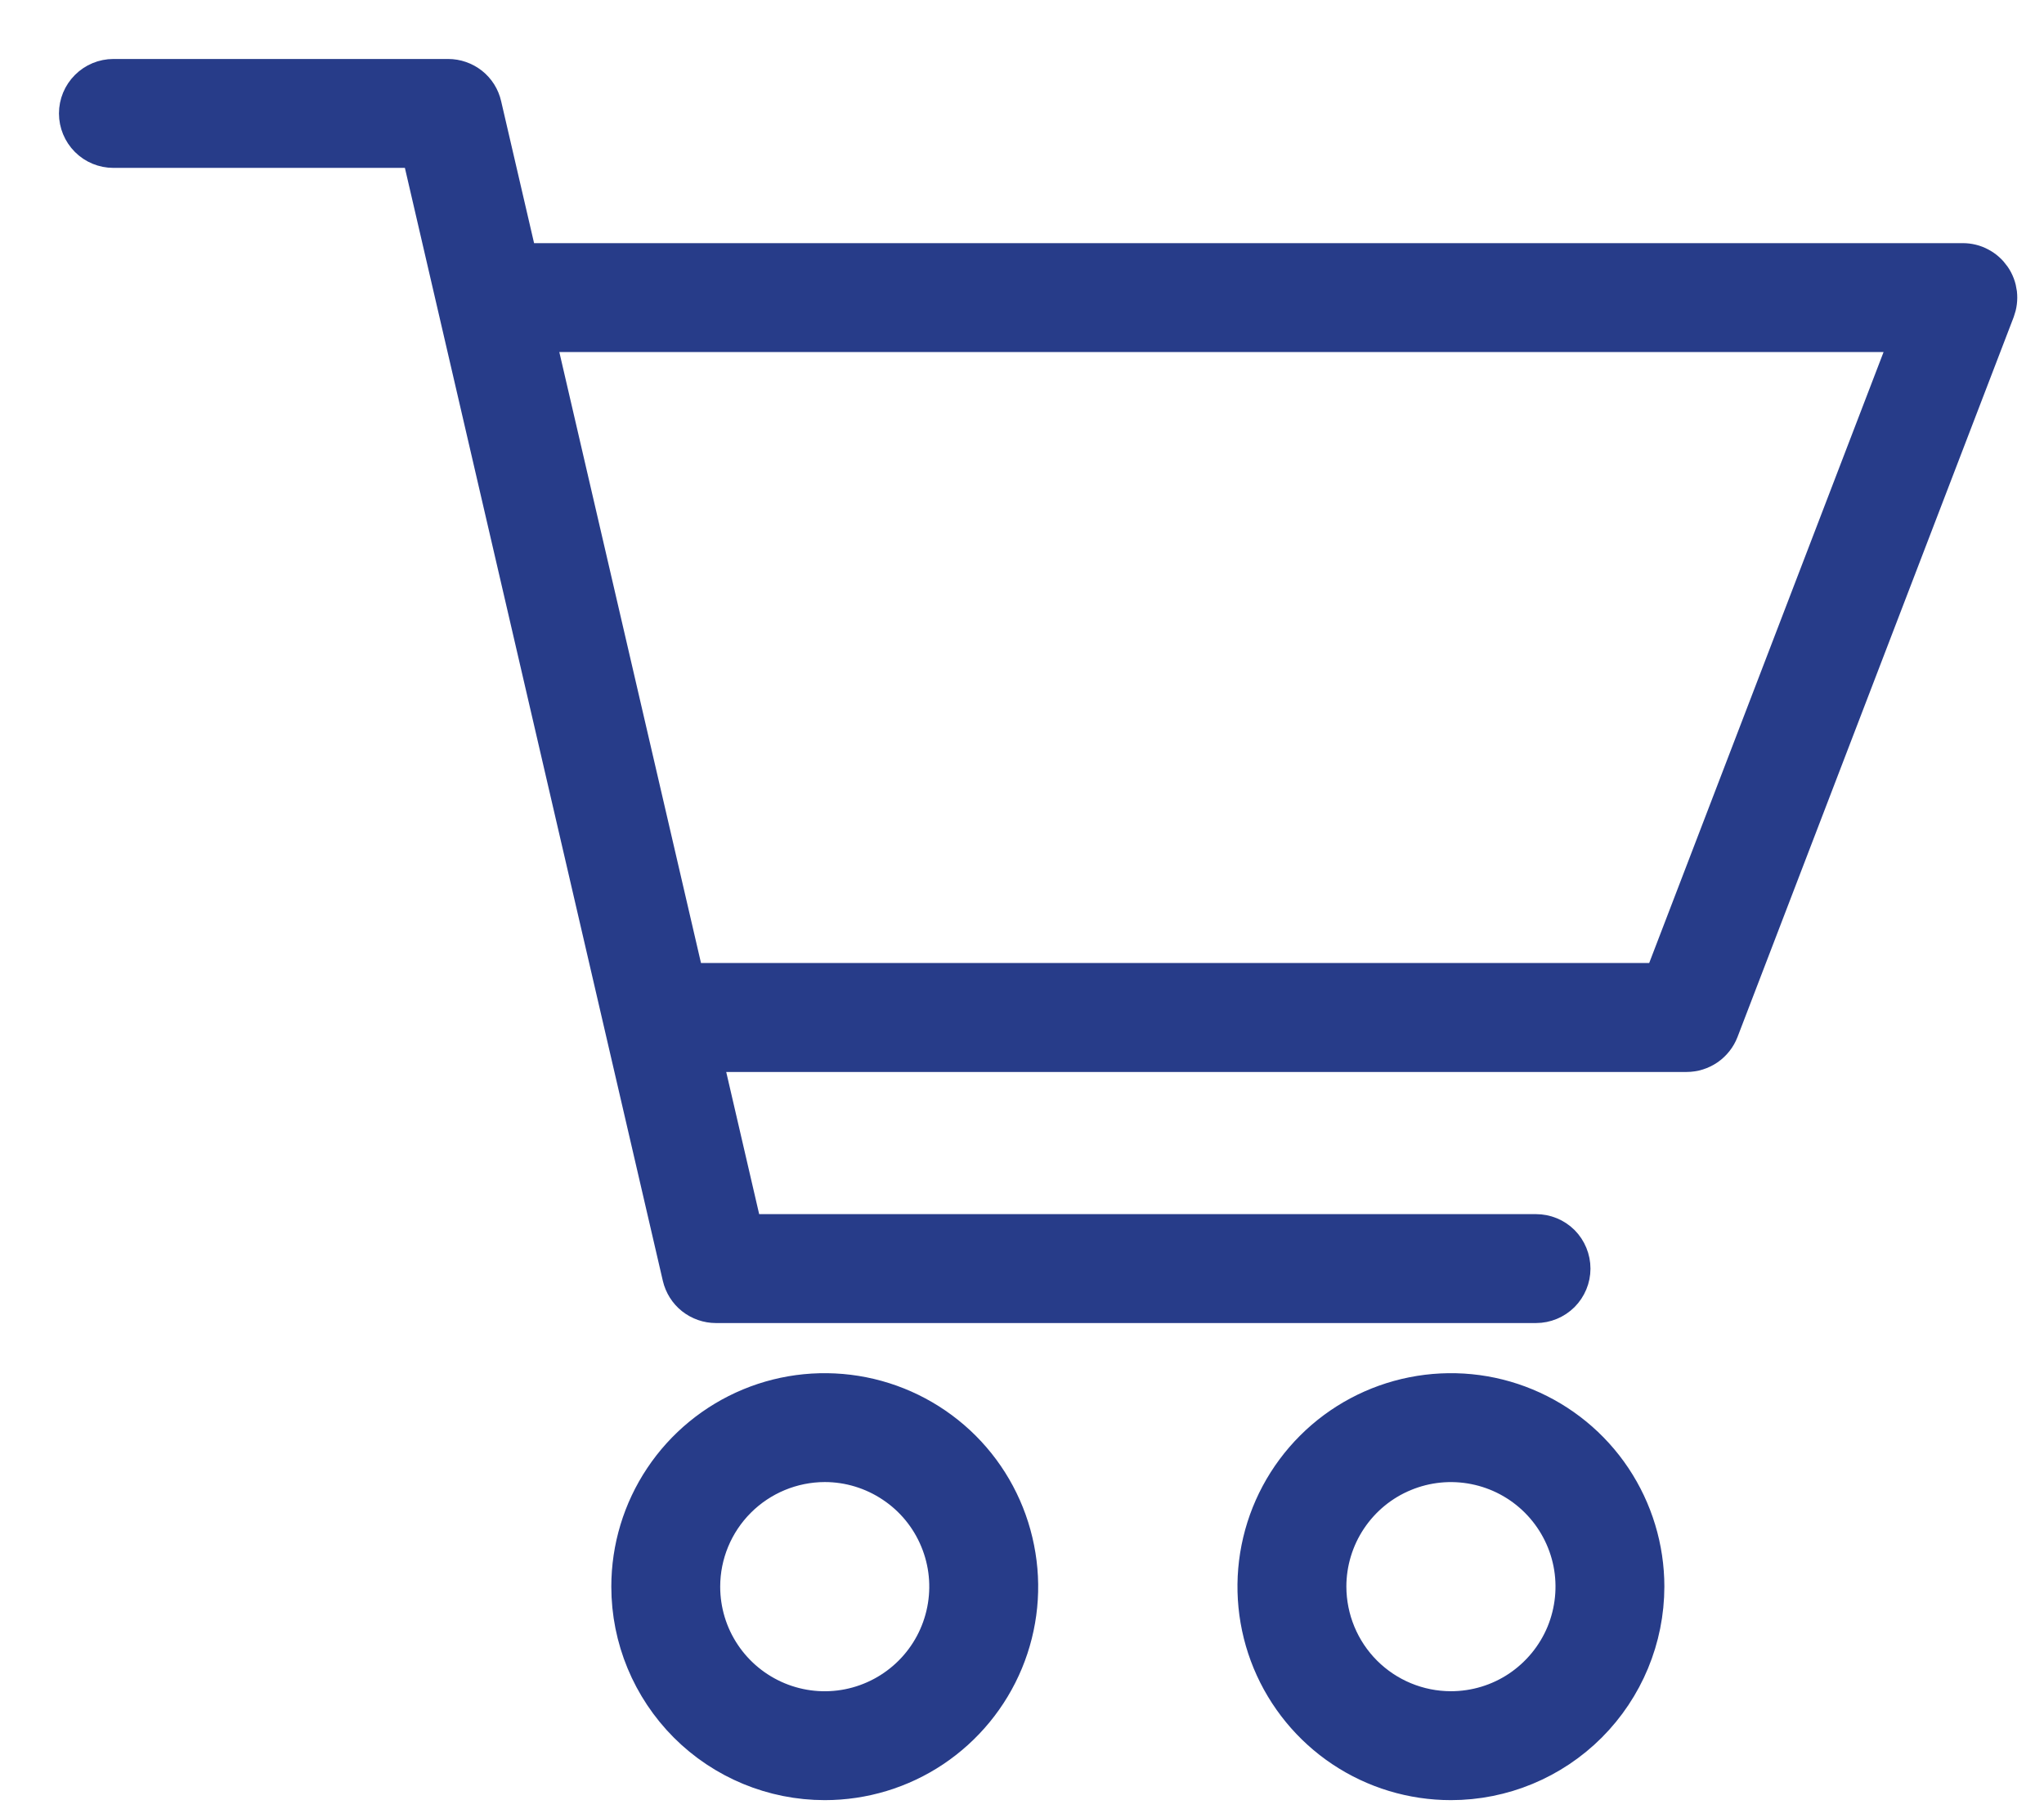 <svg width="26" height="23" viewBox="0 0 26 23" fill="none" xmlns="http://www.w3.org/2000/svg">
<g style="mix-blend-mode:darken">
<path d="M24.967 3.342H6.595L6.131 1.343C6.109 1.245 6.054 1.158 5.976 1.096C5.897 1.034 5.8 1 5.7 1H1.443C1.325 1 1.213 1.047 1.13 1.13C1.047 1.213 1 1.325 1 1.443C1 1.56 1.047 1.673 1.13 1.756C1.213 1.839 1.325 1.885 1.443 1.885H5.349L8.675 16.232C8.698 16.33 8.753 16.417 8.831 16.479C8.91 16.541 9.007 16.575 9.107 16.575H19.538C19.656 16.575 19.768 16.528 19.852 16.445C19.934 16.362 19.981 16.25 19.981 16.133C19.981 16.015 19.934 15.902 19.852 15.819C19.768 15.736 19.656 15.69 19.538 15.69H9.458L8.923 13.382H21.455C21.544 13.382 21.632 13.354 21.705 13.304C21.779 13.253 21.836 13.181 21.868 13.098L25.381 3.943C25.406 3.876 25.415 3.804 25.407 3.732C25.398 3.661 25.373 3.593 25.332 3.534C25.291 3.475 25.237 3.426 25.173 3.393C25.11 3.359 25.039 3.342 24.967 3.342L24.967 3.342ZM21.15 12.496H8.718L6.8 4.227H24.323L21.15 12.496Z" fill="#273C89" stroke="#273C89" stroke-width="0.5"/>
<path d="M10.491 22.642C10.978 22.642 11.455 22.498 11.86 22.227C12.265 21.956 12.581 21.571 12.768 21.121C12.955 20.67 13.004 20.175 12.908 19.697C12.813 19.218 12.579 18.779 12.234 18.434C11.889 18.09 11.45 17.855 10.972 17.76C10.493 17.665 9.998 17.713 9.547 17.9C9.097 18.087 8.712 18.402 8.441 18.808C8.17 19.213 8.026 19.69 8.026 20.177C8.026 20.831 8.286 21.457 8.748 21.92C9.21 22.382 9.837 22.642 10.491 22.642ZM10.491 18.597C10.803 18.597 11.108 18.69 11.368 18.864C11.628 19.037 11.831 19.284 11.95 19.573C12.07 19.861 12.101 20.179 12.04 20.485C11.979 20.792 11.829 21.073 11.608 21.294C11.387 21.515 11.105 21.666 10.799 21.727C10.493 21.788 10.175 21.757 9.886 21.637C9.597 21.517 9.351 21.315 9.177 21.055C9.003 20.795 8.911 20.49 8.911 20.177C8.911 19.759 9.078 19.357 9.374 19.061C9.67 18.765 10.072 18.598 10.491 18.597V18.597Z" fill="#273C89" stroke="#273C89" stroke-width="0.5"/>
<path d="M20.921 20.177C20.921 19.69 20.776 19.213 20.506 18.808C20.235 18.402 19.85 18.087 19.399 17.9C18.949 17.713 18.453 17.665 17.975 17.76C17.497 17.855 17.058 18.089 16.713 18.434C16.368 18.779 16.133 19.218 16.038 19.696C15.943 20.174 15.992 20.67 16.178 21.12C16.365 21.571 16.681 21.956 17.086 22.227C17.492 22.498 17.968 22.642 18.456 22.642C19.109 22.642 19.736 22.382 20.198 21.92C20.66 21.457 20.92 20.831 20.921 20.177ZM16.876 20.177C16.876 19.865 16.969 19.559 17.142 19.3C17.316 19.04 17.562 18.837 17.851 18.718C18.14 18.598 18.458 18.567 18.764 18.628C19.071 18.689 19.352 18.839 19.573 19.06C19.794 19.281 19.945 19.563 20.006 19.869C20.067 20.176 20.035 20.493 19.916 20.782C19.796 21.071 19.593 21.317 19.334 21.491C19.074 21.665 18.768 21.757 18.456 21.757C18.037 21.757 17.635 21.59 17.339 21.294C17.043 20.998 16.877 20.596 16.876 20.177H16.876Z" fill="#273C89" stroke="#273C89" stroke-width="0.5"/>
</g>
</svg>
